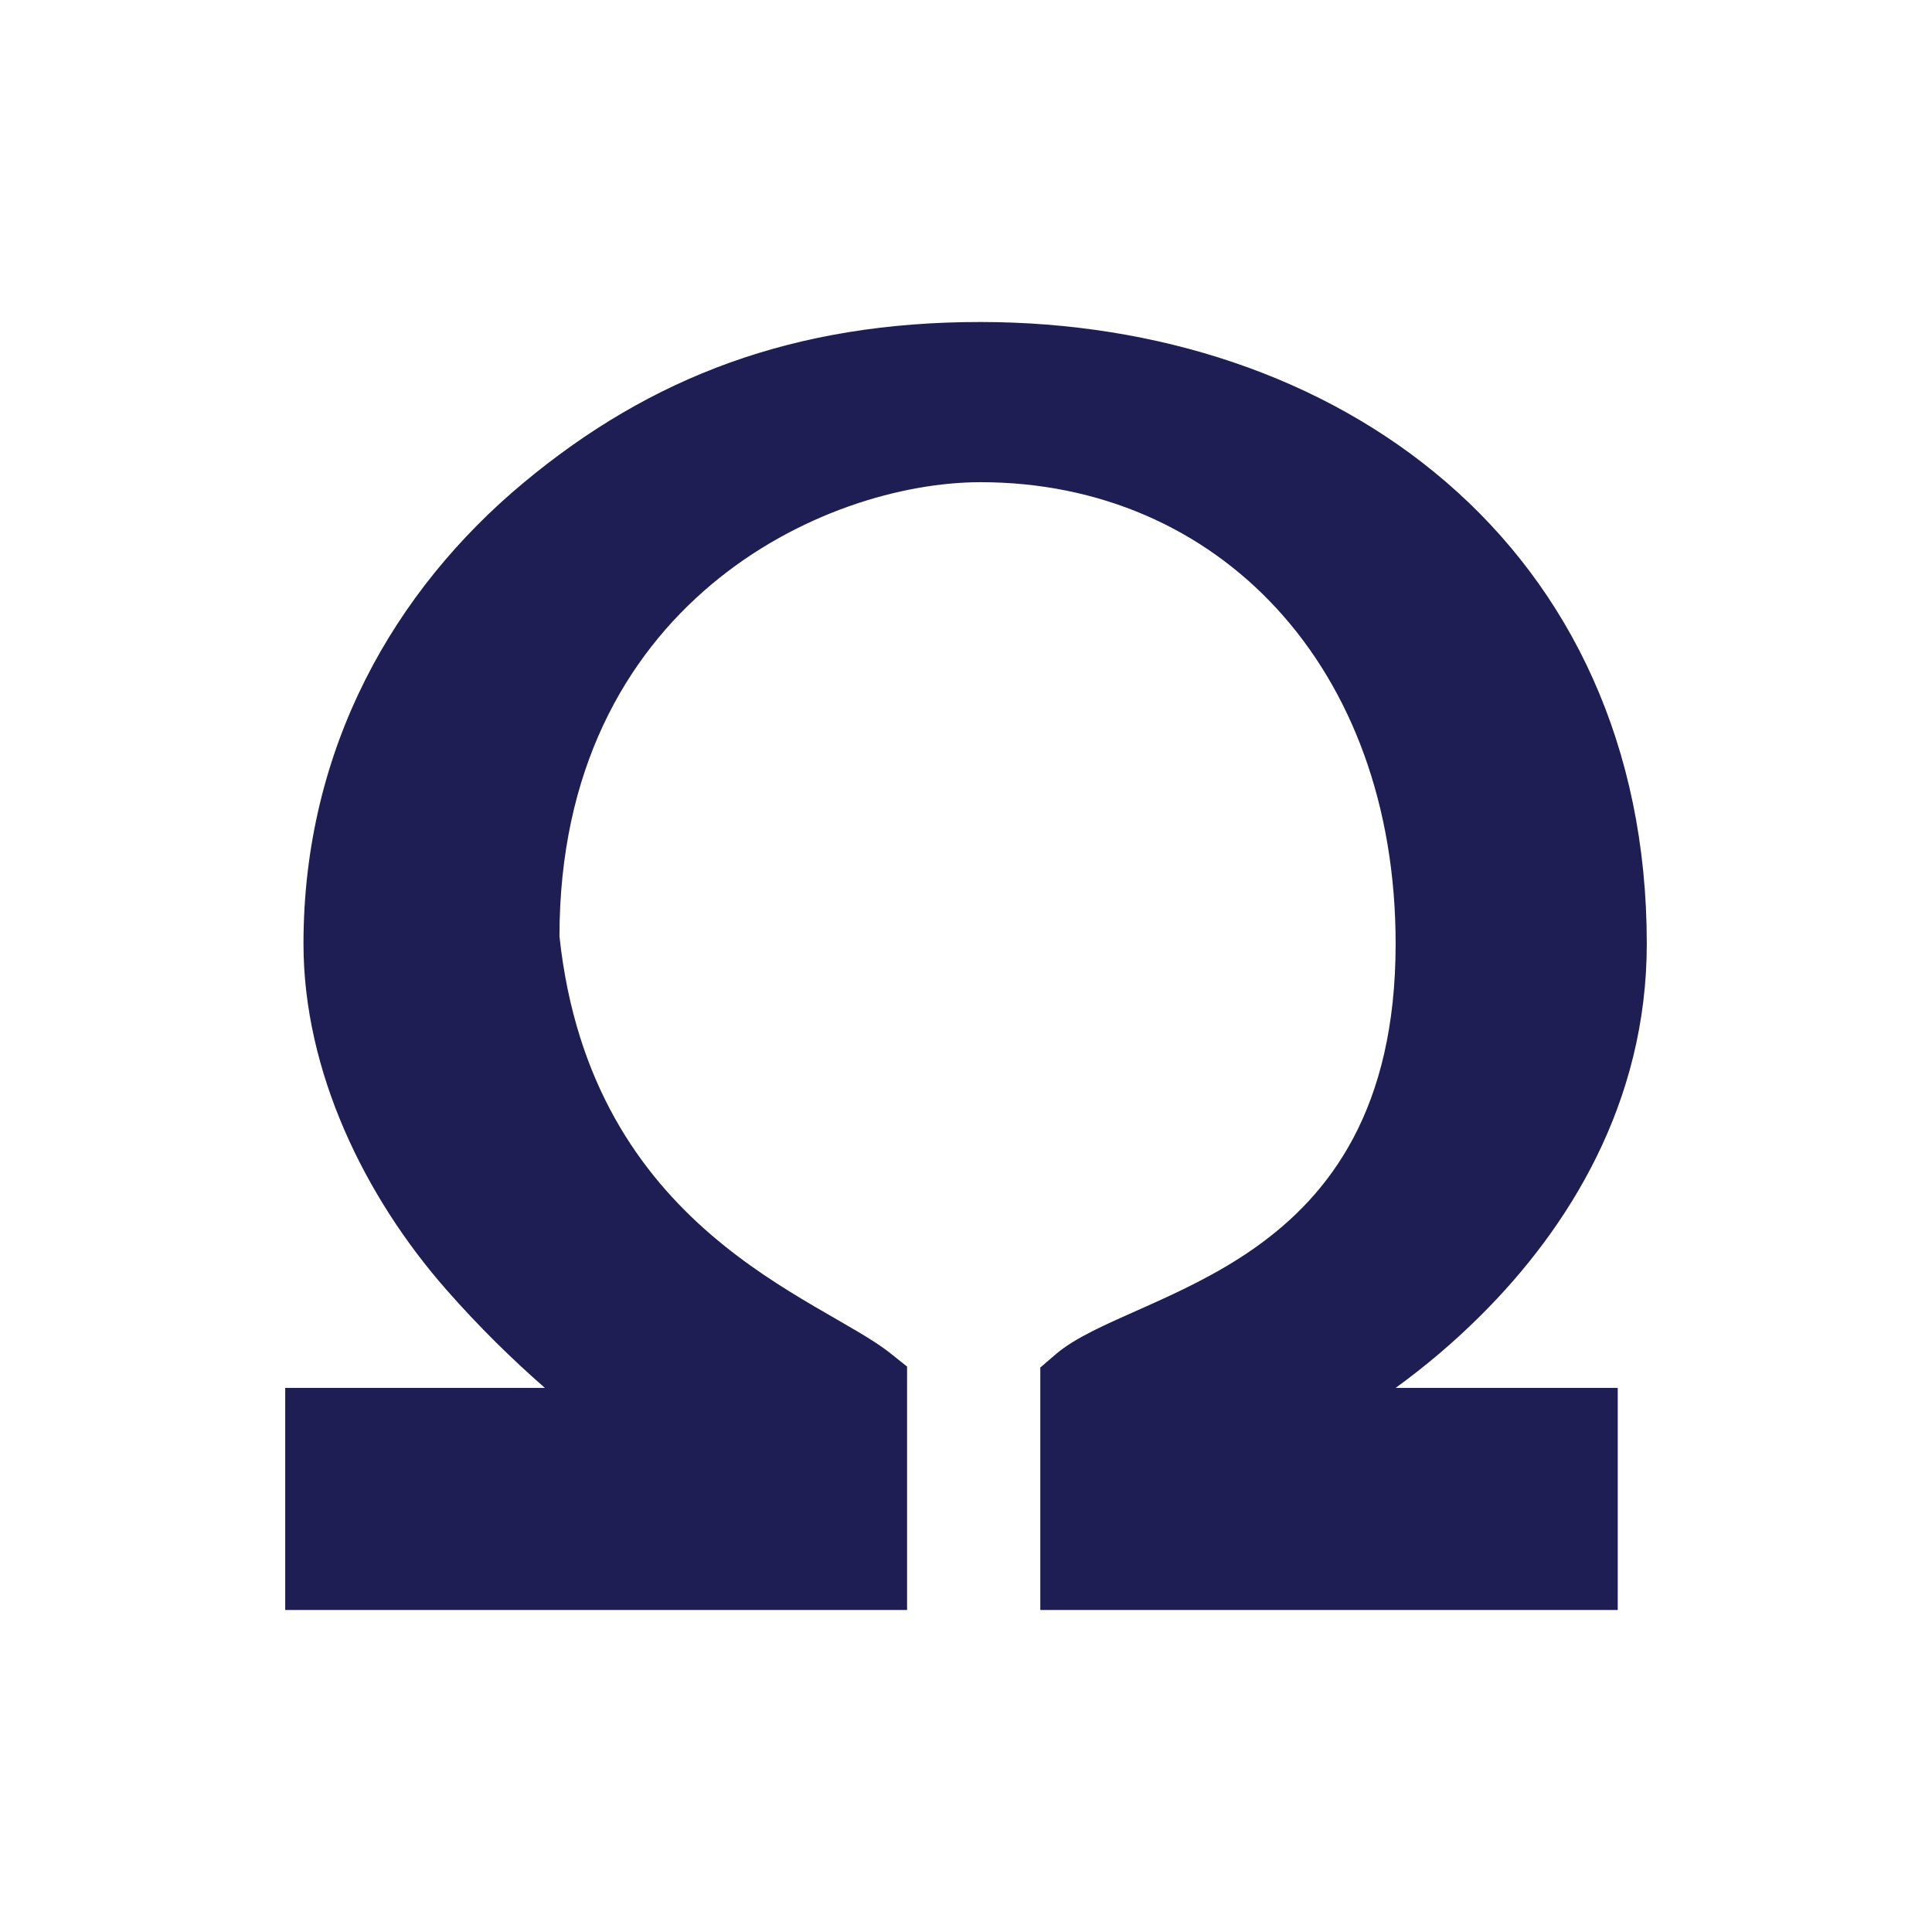 <svg width="24" height="24" viewBox="0 0 24 24" fill="none" xmlns="http://www.w3.org/2000/svg">
<path fill-rule="evenodd" clip-rule="evenodd" d="M6.5 6C8.086 4.678 9.869 3.999 12.181 4C14.373 4.001 16.439 4.673 17.966 5.99C19.503 7.315 20.457 9.262 20.457 11.724C20.457 13.696 19.489 15.254 18.389 16.346C18.049 16.685 17.691 16.984 17.337 17.241H20.096V20H12.923V16.988L13.116 16.822C14.078 15.998 17.337 15.824 17.337 11.724C17.337 8.28 15.13 5.99 12.181 5.99C10.236 5.99 6.95 7.5 6.95 11.633C7.342 15.291 10.199 16.121 11.061 16.811L11.268 16.976L11.268 20H3.543V17.241H6.769C6.373 16.896 5.949 16.482 5.543 16.019C4.532 14.868 3.77 13.312 3.77 11.724C3.77 9.287 4.904 7.33 6.5 6Z" fill="#1E1E54"/>
</svg>
